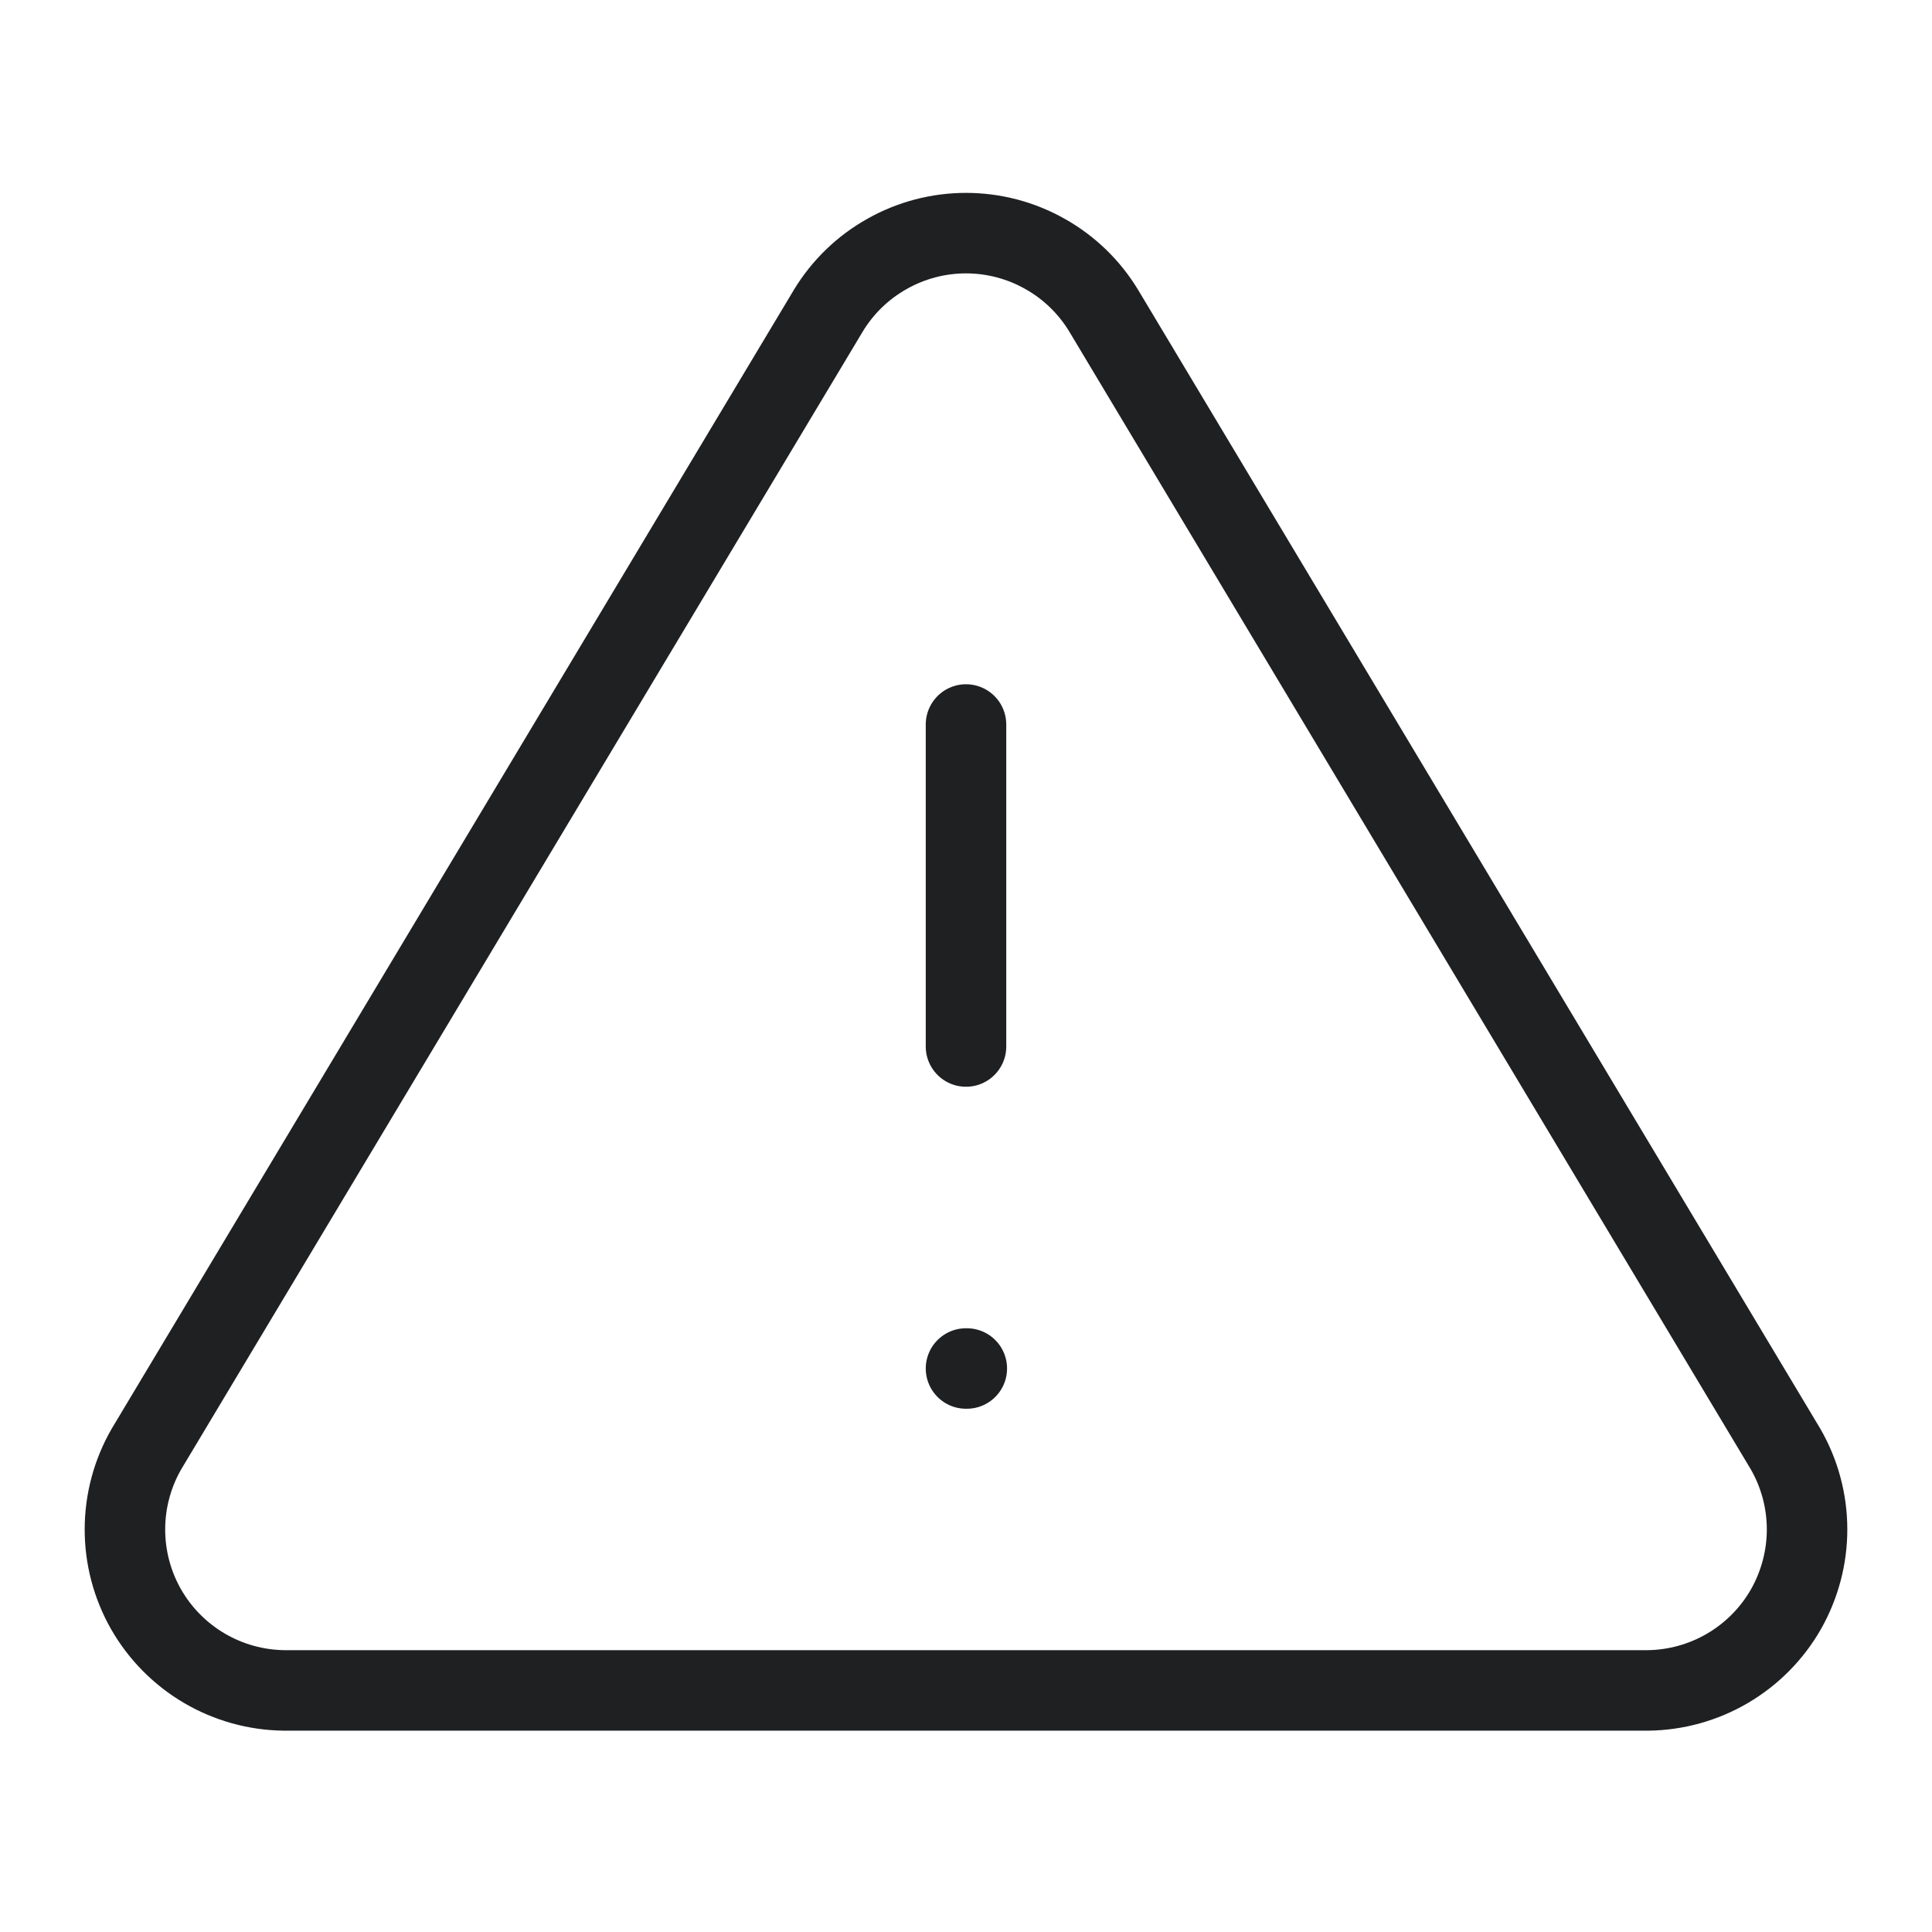 <svg width="24" height="24" viewBox="0 0 24 24" fill="none" xmlns="http://www.w3.org/2000/svg">
<path d="M10.29 3.859L1.82 17.999C1.645 18.302 1.553 18.645 1.552 18.994C1.551 19.343 1.641 19.686 1.814 19.99C1.987 20.293 2.237 20.546 2.538 20.723C2.839 20.9 3.181 20.995 3.53 20.999H20.47C20.819 20.995 21.161 20.9 21.462 20.723C21.763 20.546 22.013 20.293 22.186 19.99C22.358 19.686 22.449 19.343 22.448 18.994C22.447 18.645 22.355 18.302 22.18 17.999L13.71 3.859C13.532 3.565 13.281 3.322 12.981 3.154C12.682 2.985 12.344 2.896 12 2.896C11.656 2.896 11.318 2.985 11.019 3.154C10.719 3.322 10.468 3.565 10.29 3.859V3.859Z" stroke="#1E2022" stroke-linecap="round" stroke-linejoin="round"/>
<path d="M12 9V13" stroke="#1E2022" stroke-linecap="round" stroke-linejoin="round"/>
<path d="M12 17H12.01" stroke="#1E2022" stroke-linecap="round" stroke-linejoin="round"/>
</svg>
